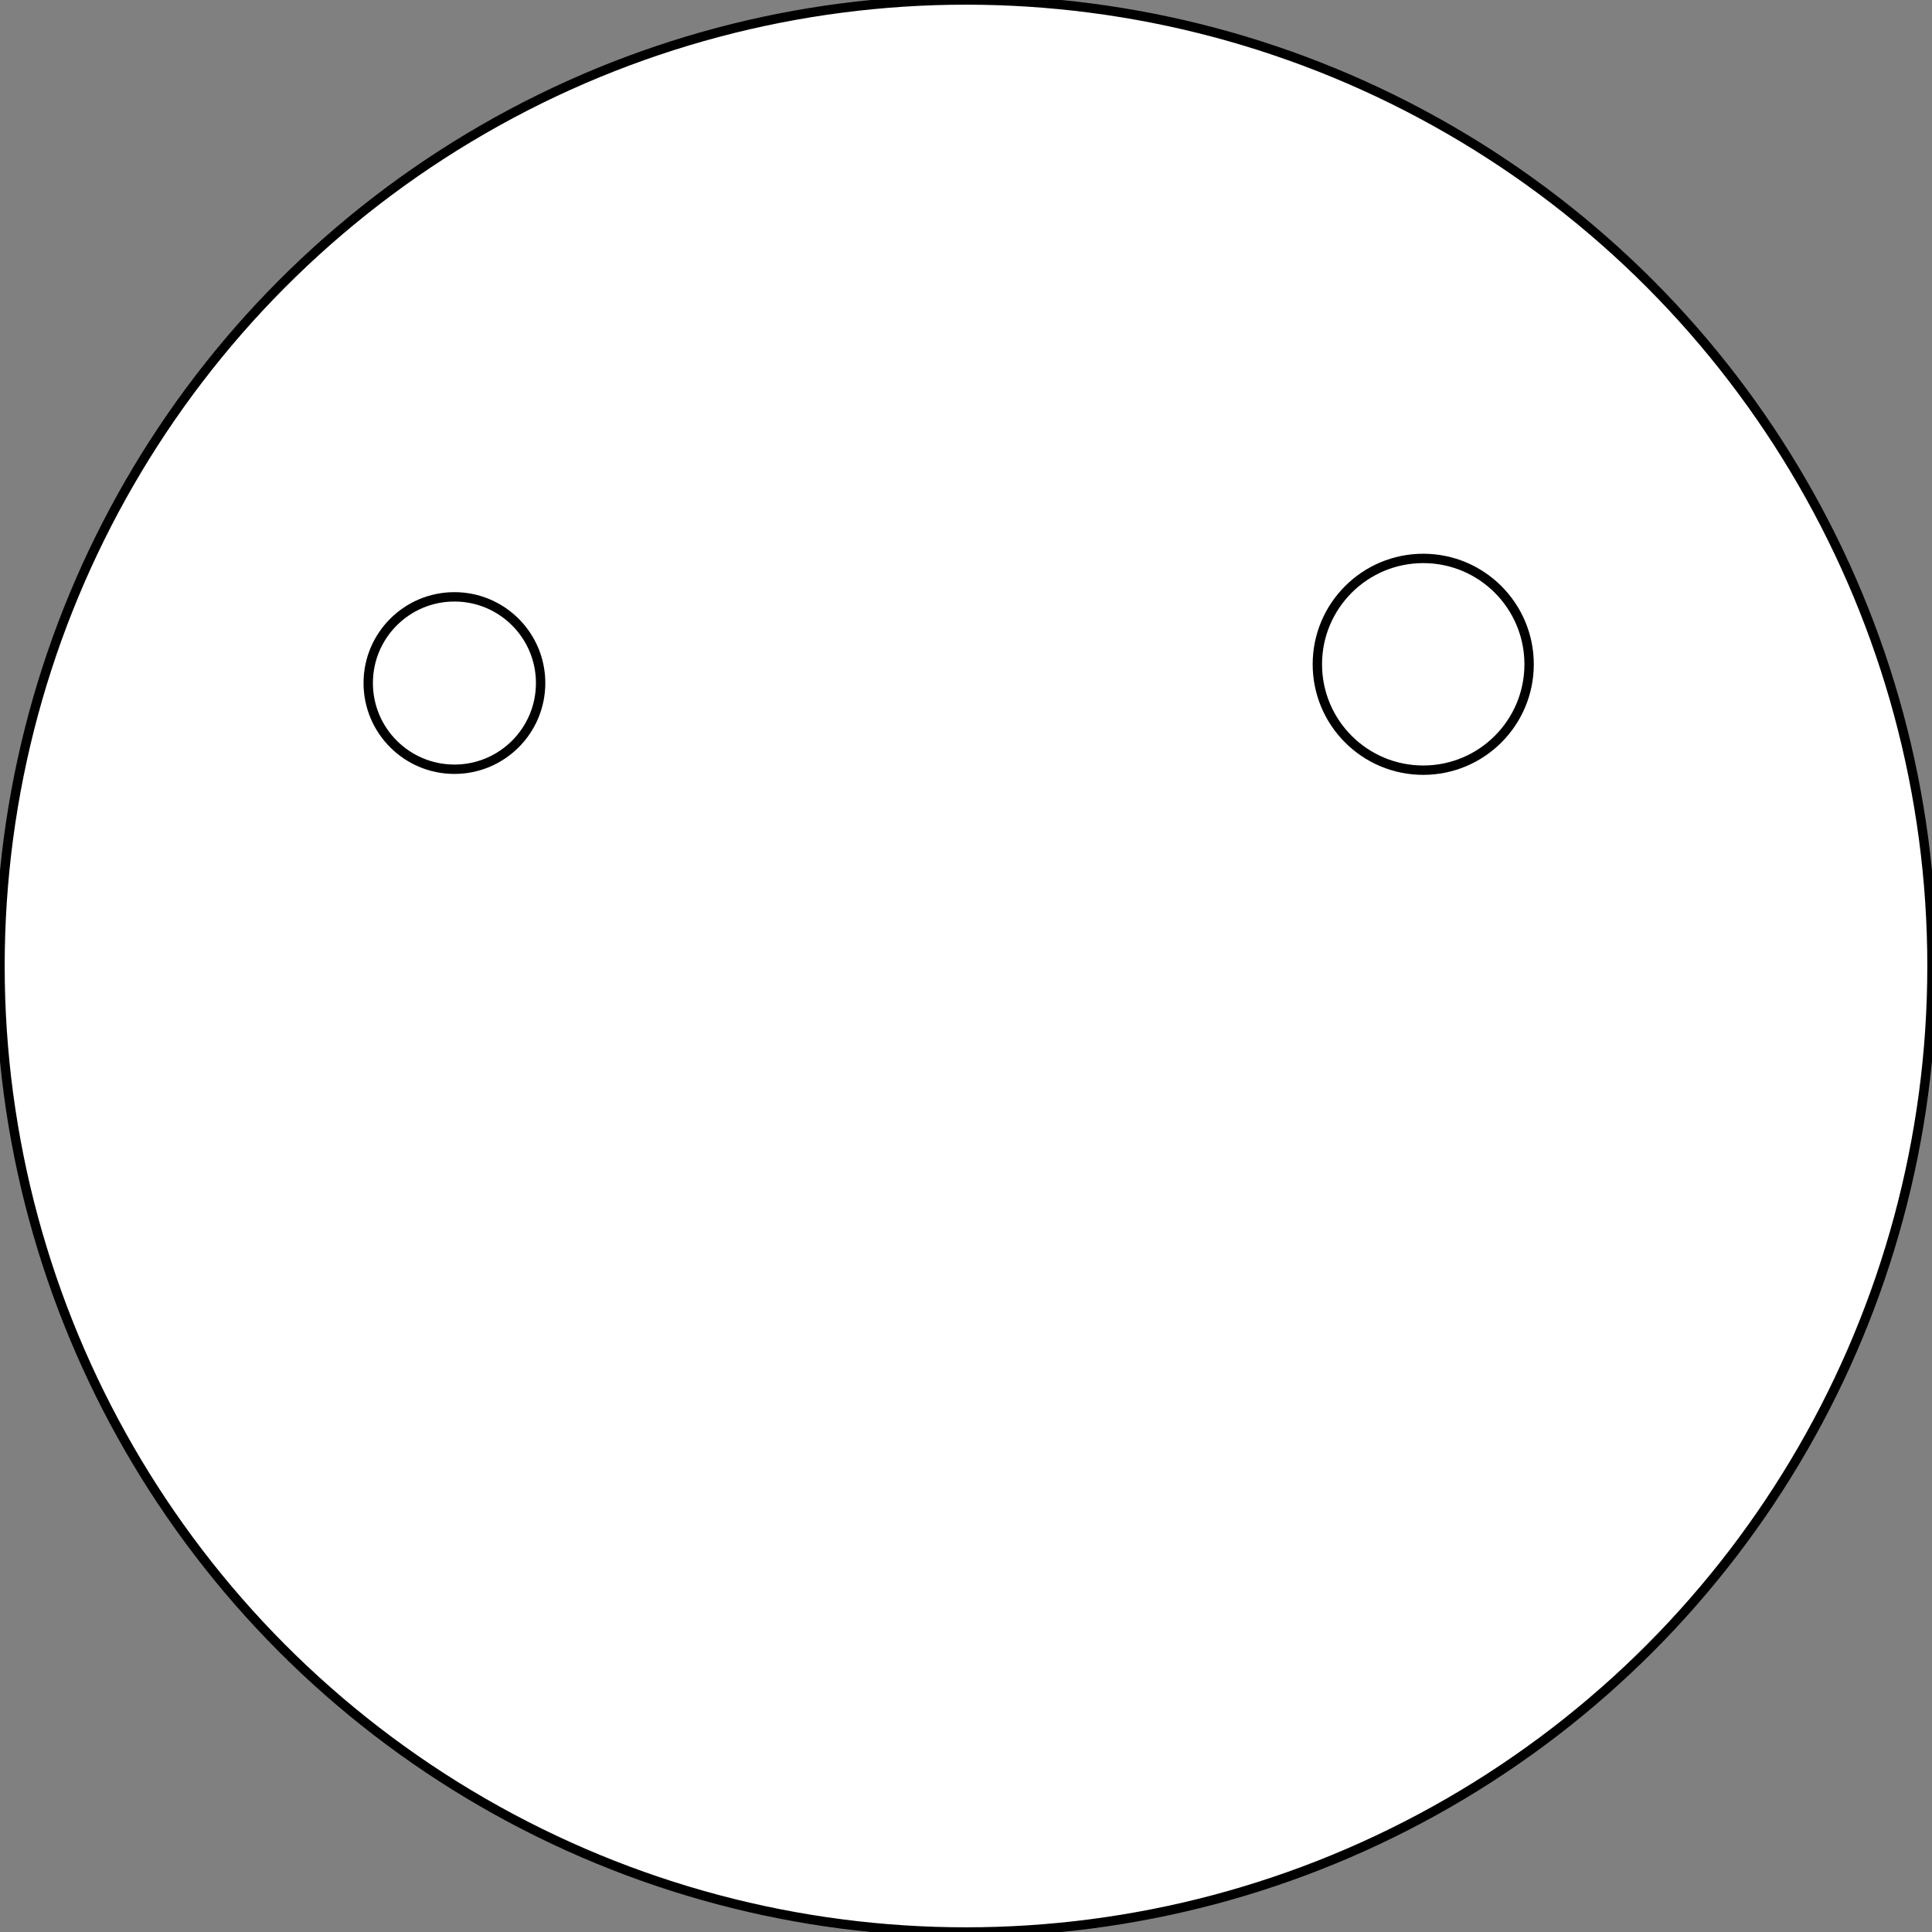<?xml version="1.0" encoding="utf-8"?>
<!-- Generator: Adobe Illustrator 18.0.0, SVG Export Plug-In . SVG Version: 6.00 Build 0)  -->
<!DOCTYPE svg PUBLIC "-//W3C//DTD SVG 1.1//EN" "http://www.w3.org/Graphics/SVG/1.1/DTD/svg11.dtd">
<svg version="1.1" id="Layer_1" xmlns="http://www.w3.org/2000/svg" xmlns:xlink="http://www.w3.org/1999/xlink" x="0px" y="0px"
	 viewBox="0 0 206.2 206.2" enable-background="new 0 0 206.2 206.2" xml:space="preserve">
<rect x="0" y="0" width="206.2" height="206.2" fill="#808080" stroke="none"/>
<circle fill="#FFFFFF" stroke="#000000" stroke-miterlimit="10" cx="103.1" cy="103.1" r="103.1"/>
<circle fill="#FFFFFF" stroke="#000000" stroke-miterlimit="10" cx="48.5" cy="72.9" r="9.2"/>
<circle fill="#FFFFFF" stroke="#000000" stroke-miterlimit="10" cx="151.9" cy="70.9" r="11.3"/>
</svg>
